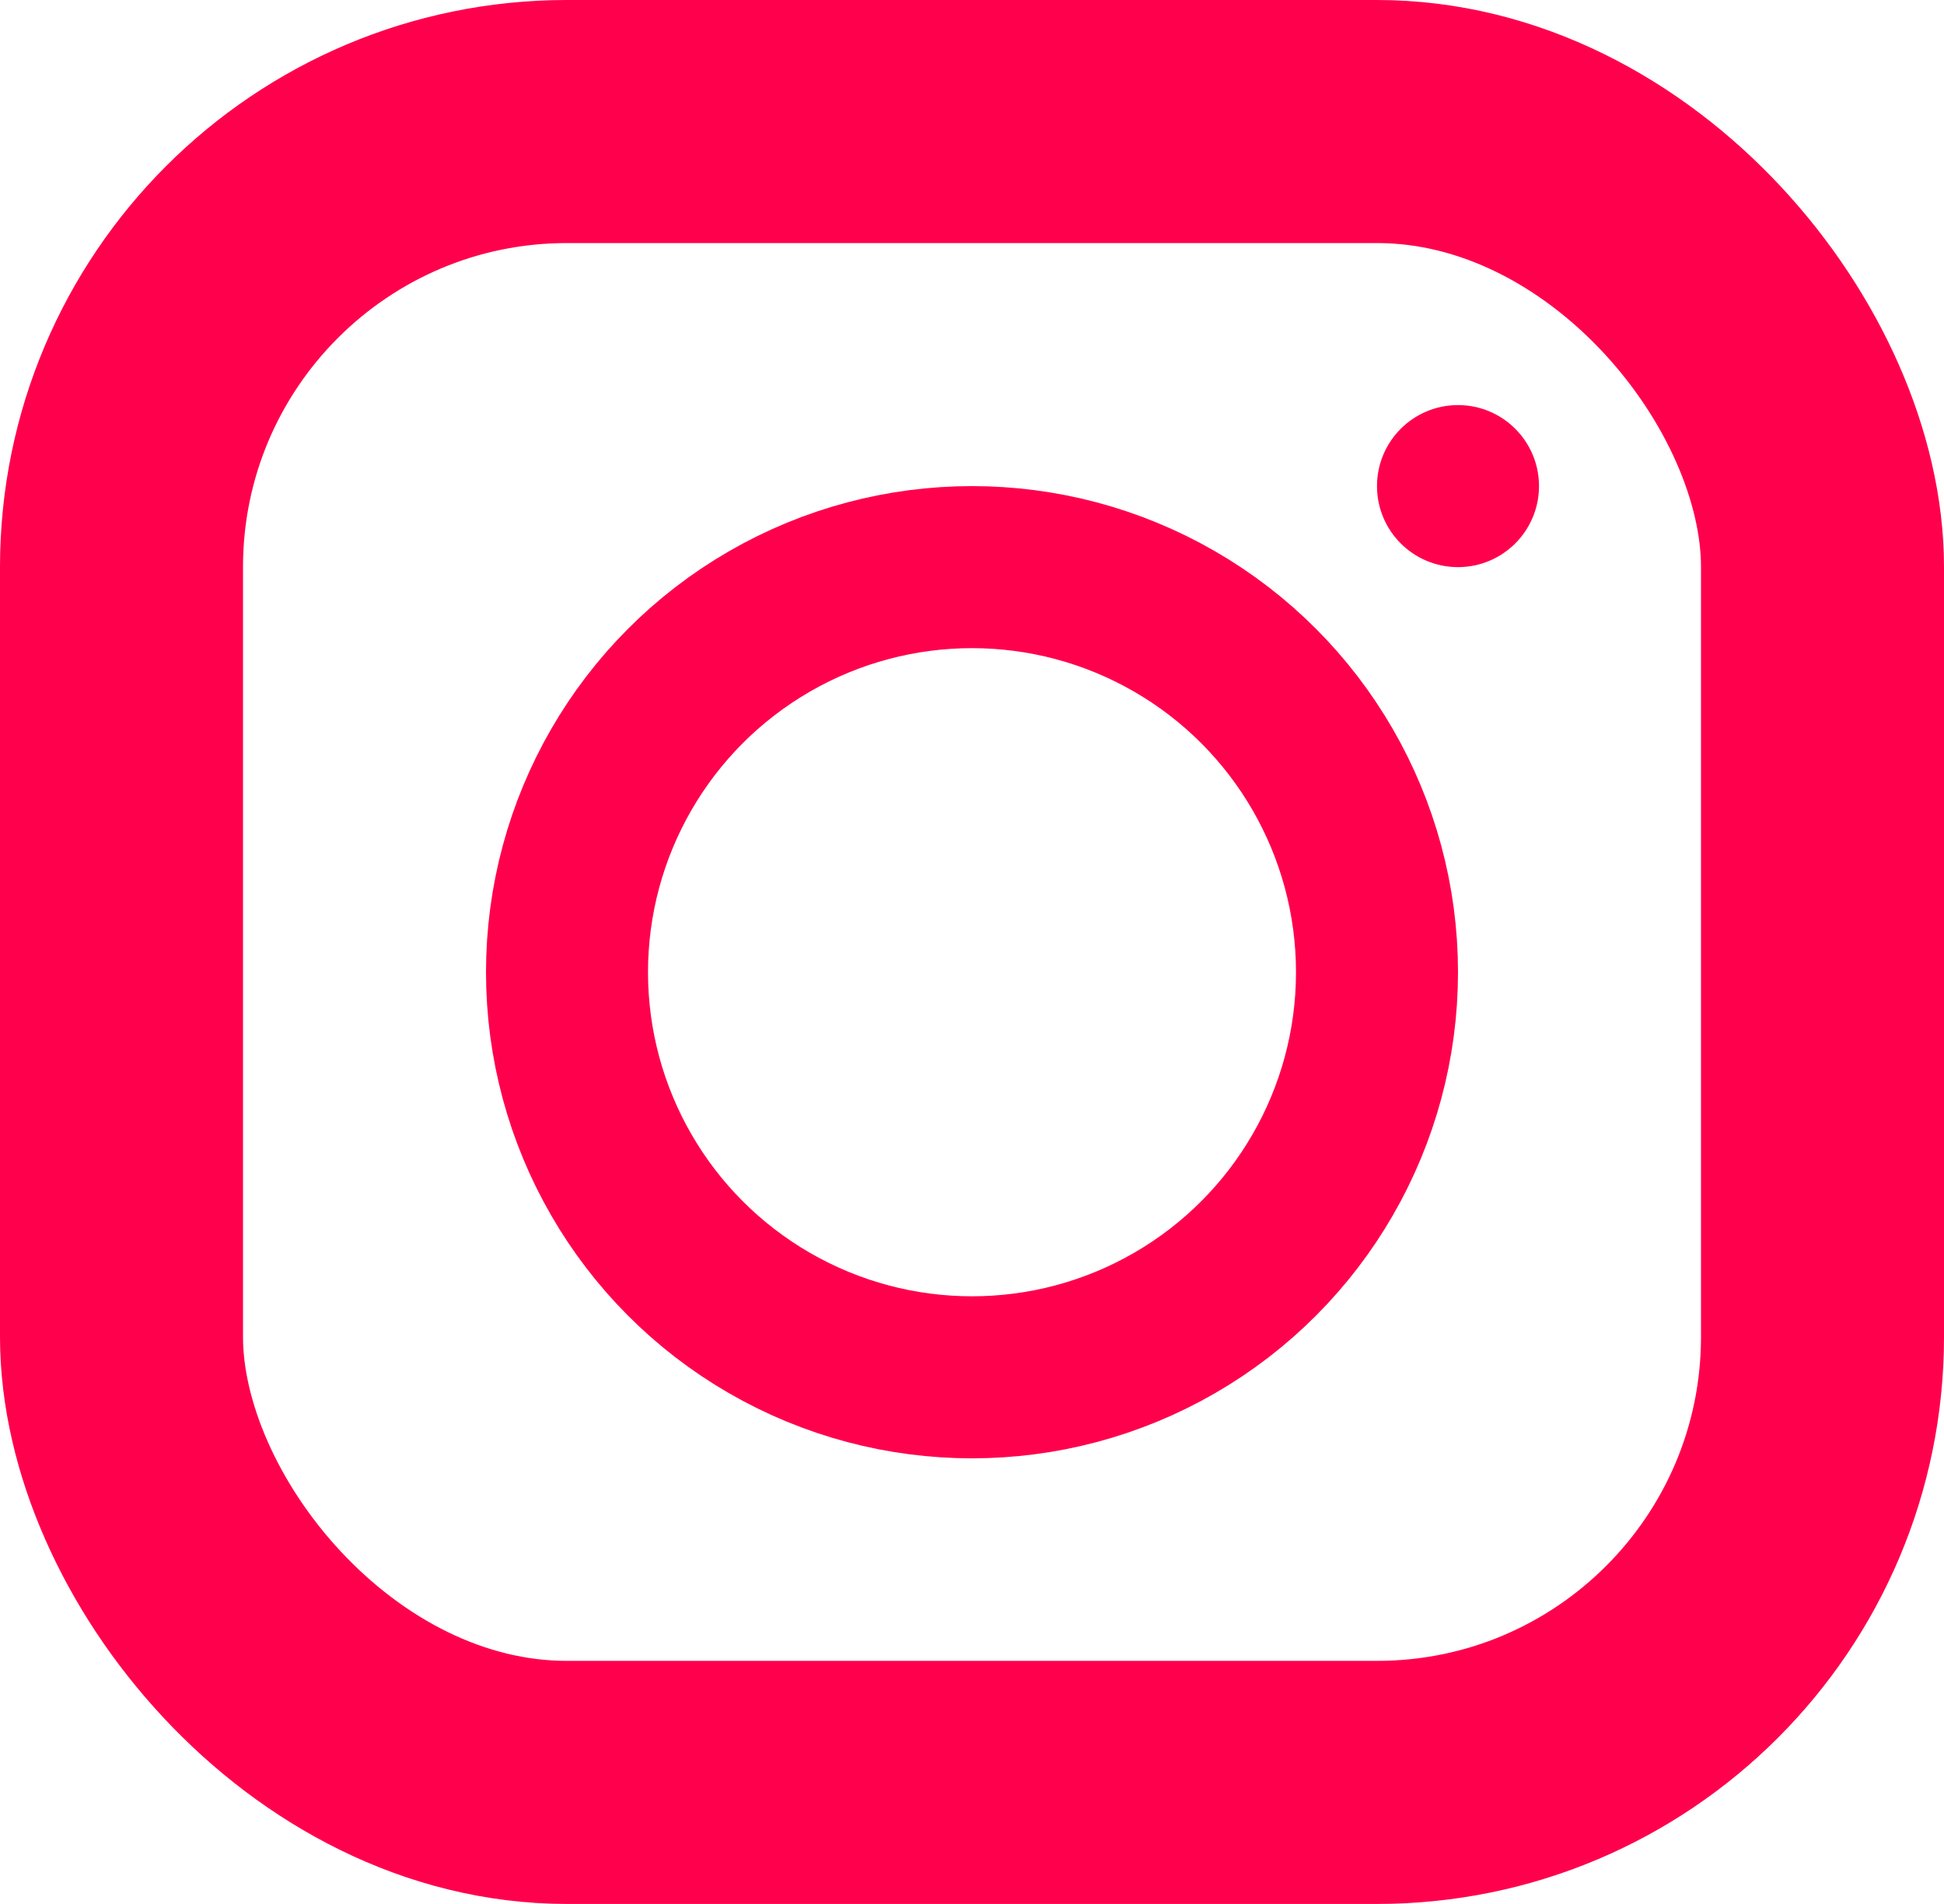 <svg width="48" height="47" viewBox="0 0 48 47" fill="none" xmlns="http://www.w3.org/2000/svg">
<rect x="3" y="3" width="42" height="41" rx="11" stroke="#FF004C" stroke-width="6"/>
<circle cx="24" cy="24" r="10" stroke="#FF004C" stroke-width="4"/>
<circle cx="36" cy="12" r="2" fill="#FF004C"/>
</svg>
